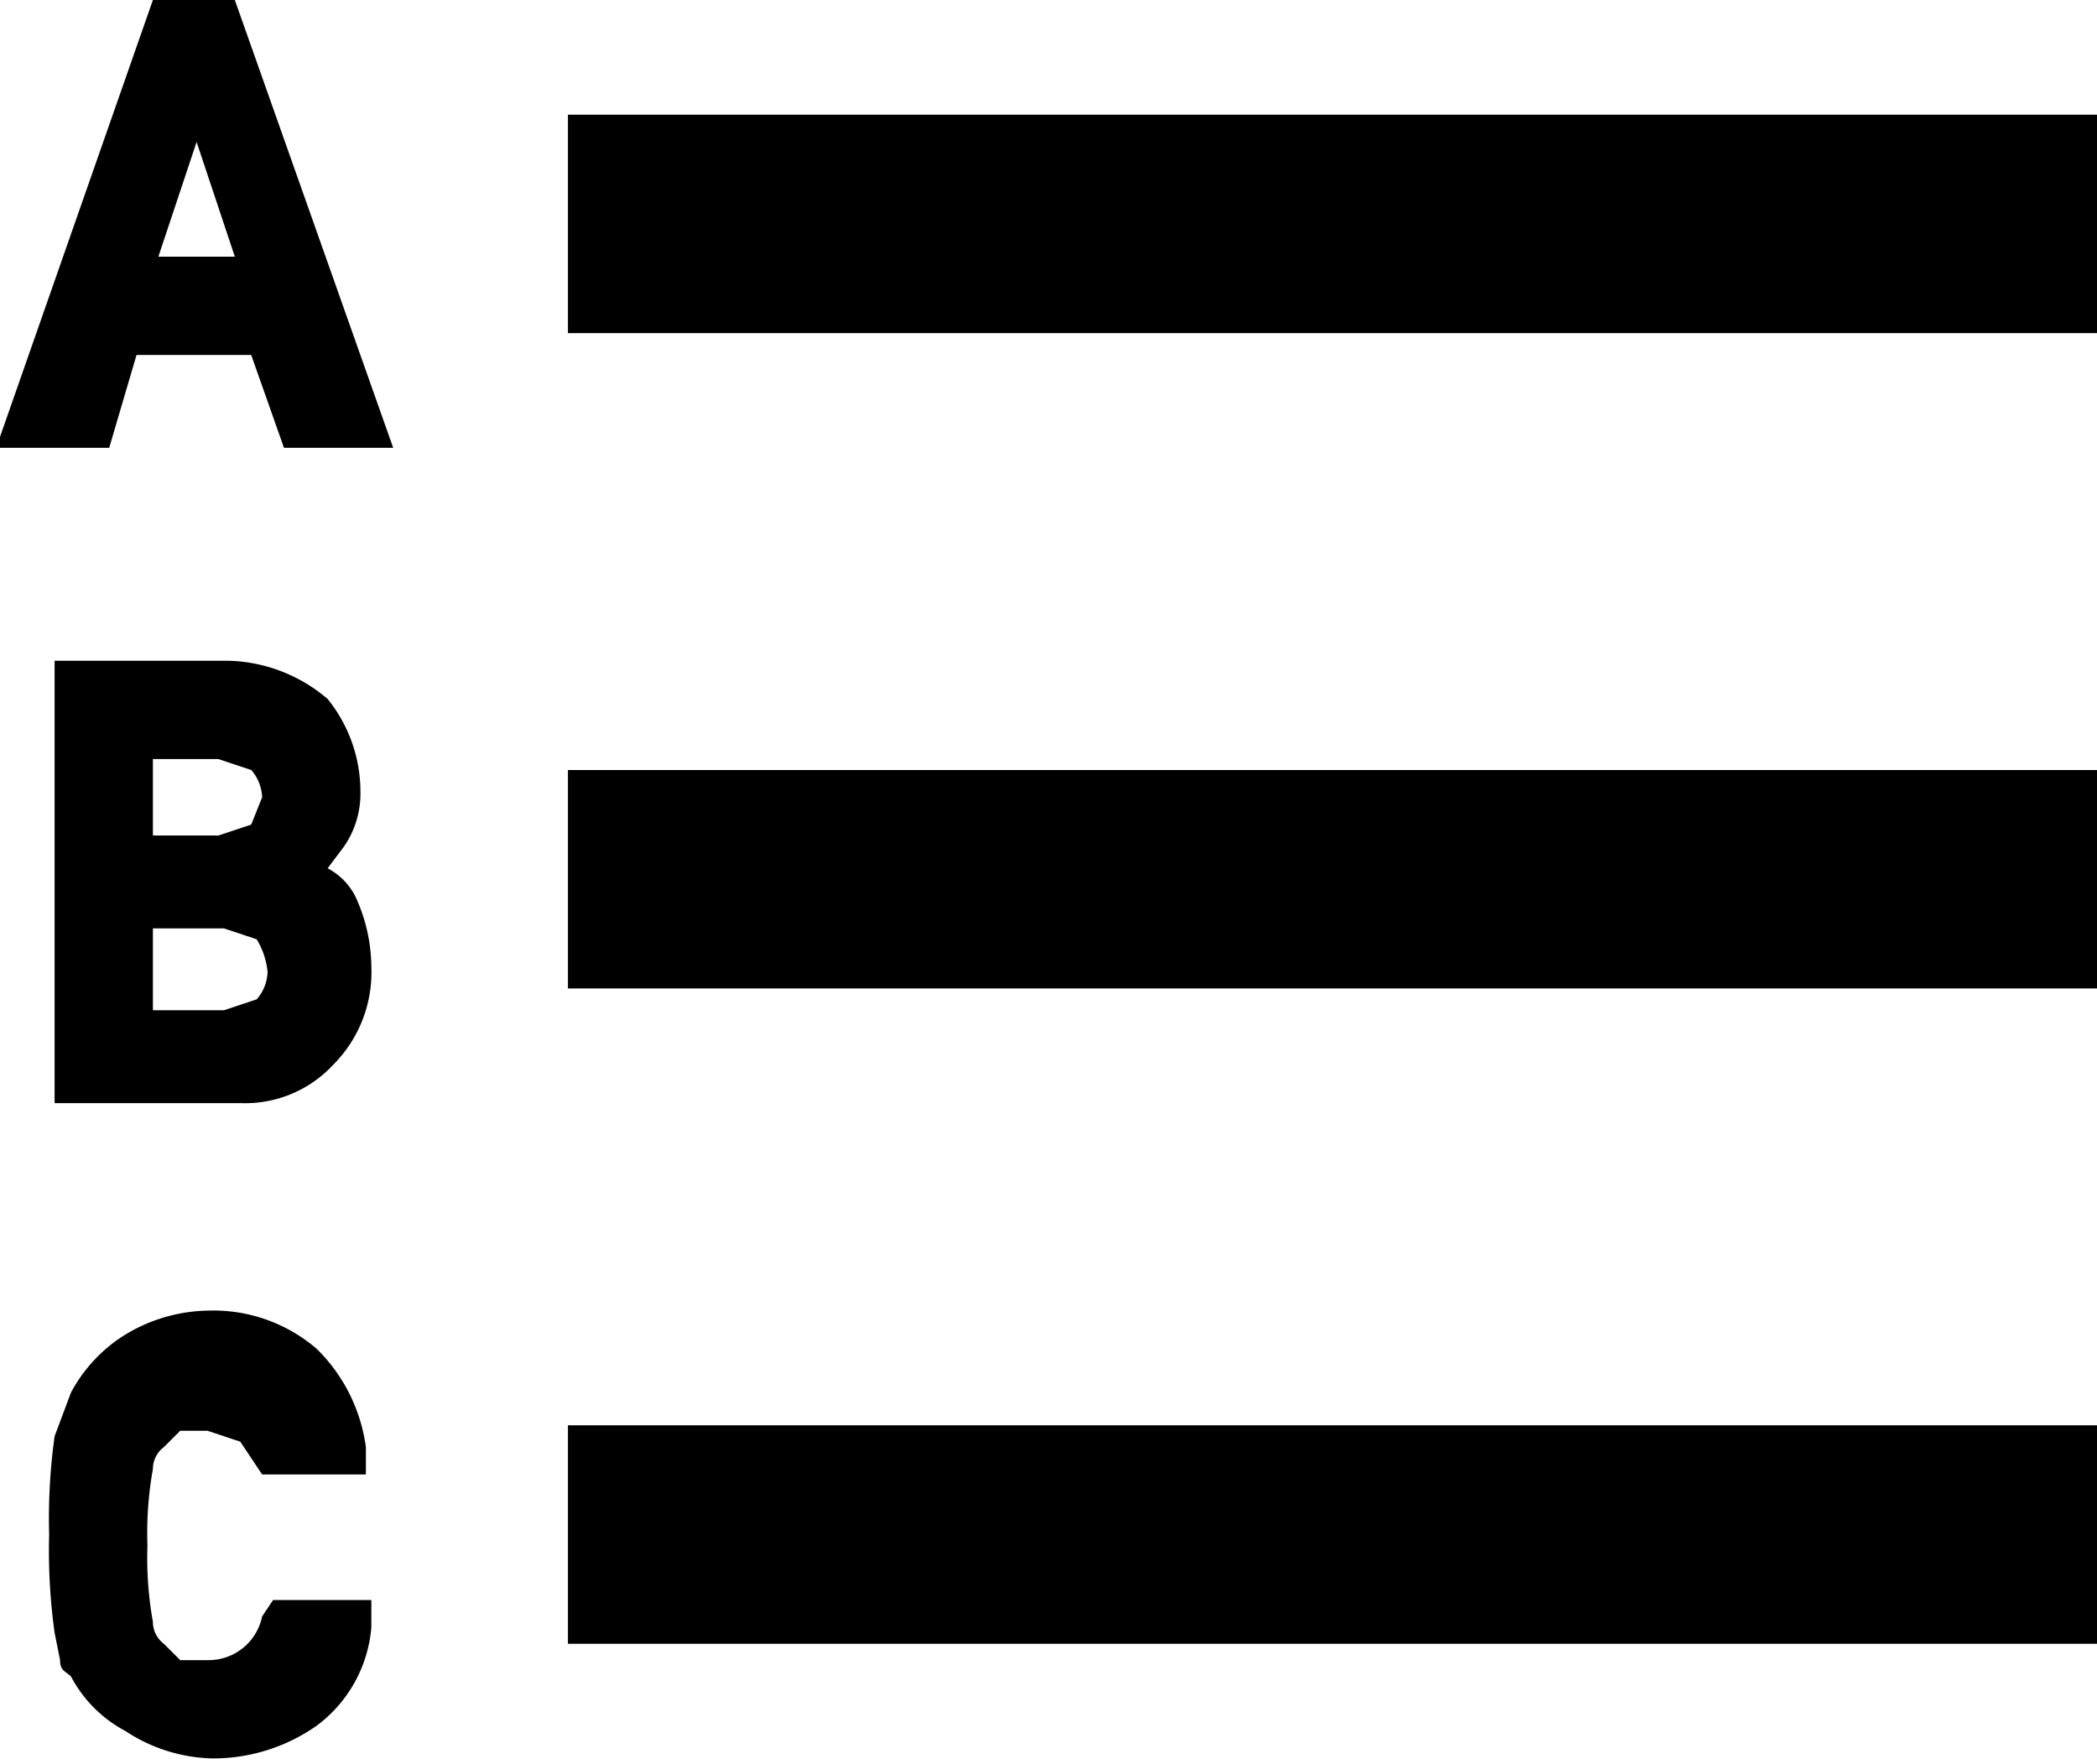<svg xmlns="http://www.w3.org/2000/svg" data-license="CC-BY 4.0" data-source="Knowit" viewBox="0 0 38.4 32.3">
  <path d="M10.4 2.1h28v4h-28zm0 24h28v4h-28zm0-12h28v4h-28zM2.5 6.5h2.1l.6 1.7h2L4.3 0H2.8L0 8v.2h2Zm.4-1.8.7-2.1.7 2.1Zm3.4 10.8a1.7 1.7 0 0 0 .3-1 2.7 2.7 0 0 0-.6-1.7 2.9 2.9 0 0 0-1.8-.7H1v8.1h3.4a2.2 2.2 0 0 0 1.7-.7 2.4 2.4 0 0 0 .7-1.8 3.1 3.1 0 0 0-.3-1.3 1.2 1.2 0 0 0-.5-.5l.3-.4ZM2.8 17h1.3l.6.2a1.4 1.4 0 0 1 .2.6.8.8 0 0 1-.2.5l-.6.2H2.8Zm1.8-1.9-.6.2H2.8v-1.4H4l.6.2a.8.8 0 0 1 .2.5l-.2.5Zm.2 14.5a1 1 0 0 1-1 .8h-.5l-.3-.3a.5.5 0 0 1-.2-.4 6.6 6.6 0 0 1-.1-1.4 6.6 6.6 0 0 1 .1-1.4.5.5 0 0 1 .2-.4l.3-.3h.5l.6.2.4.6h1.9v-.5a3.1 3.1 0 0 0-.9-1.8 2.9 2.9 0 0 0-2-.7 3 3 0 0 0-1.6.5 2.8 2.8 0 0 0-.9 1l-.3.8a10.9 10.9 0 0 0-.1 1.8 10.9 10.9 0 0 0 .1 1.8l.1.5c0 .2.1.2.2.3a2.4 2.4 0 0 0 1 1 3 3 0 0 0 1.6.5 3.3 3.3 0 0 0 1.9-.6 2.5 2.5 0 0 0 1-1.8v-.5H5Z"/>
</svg>
